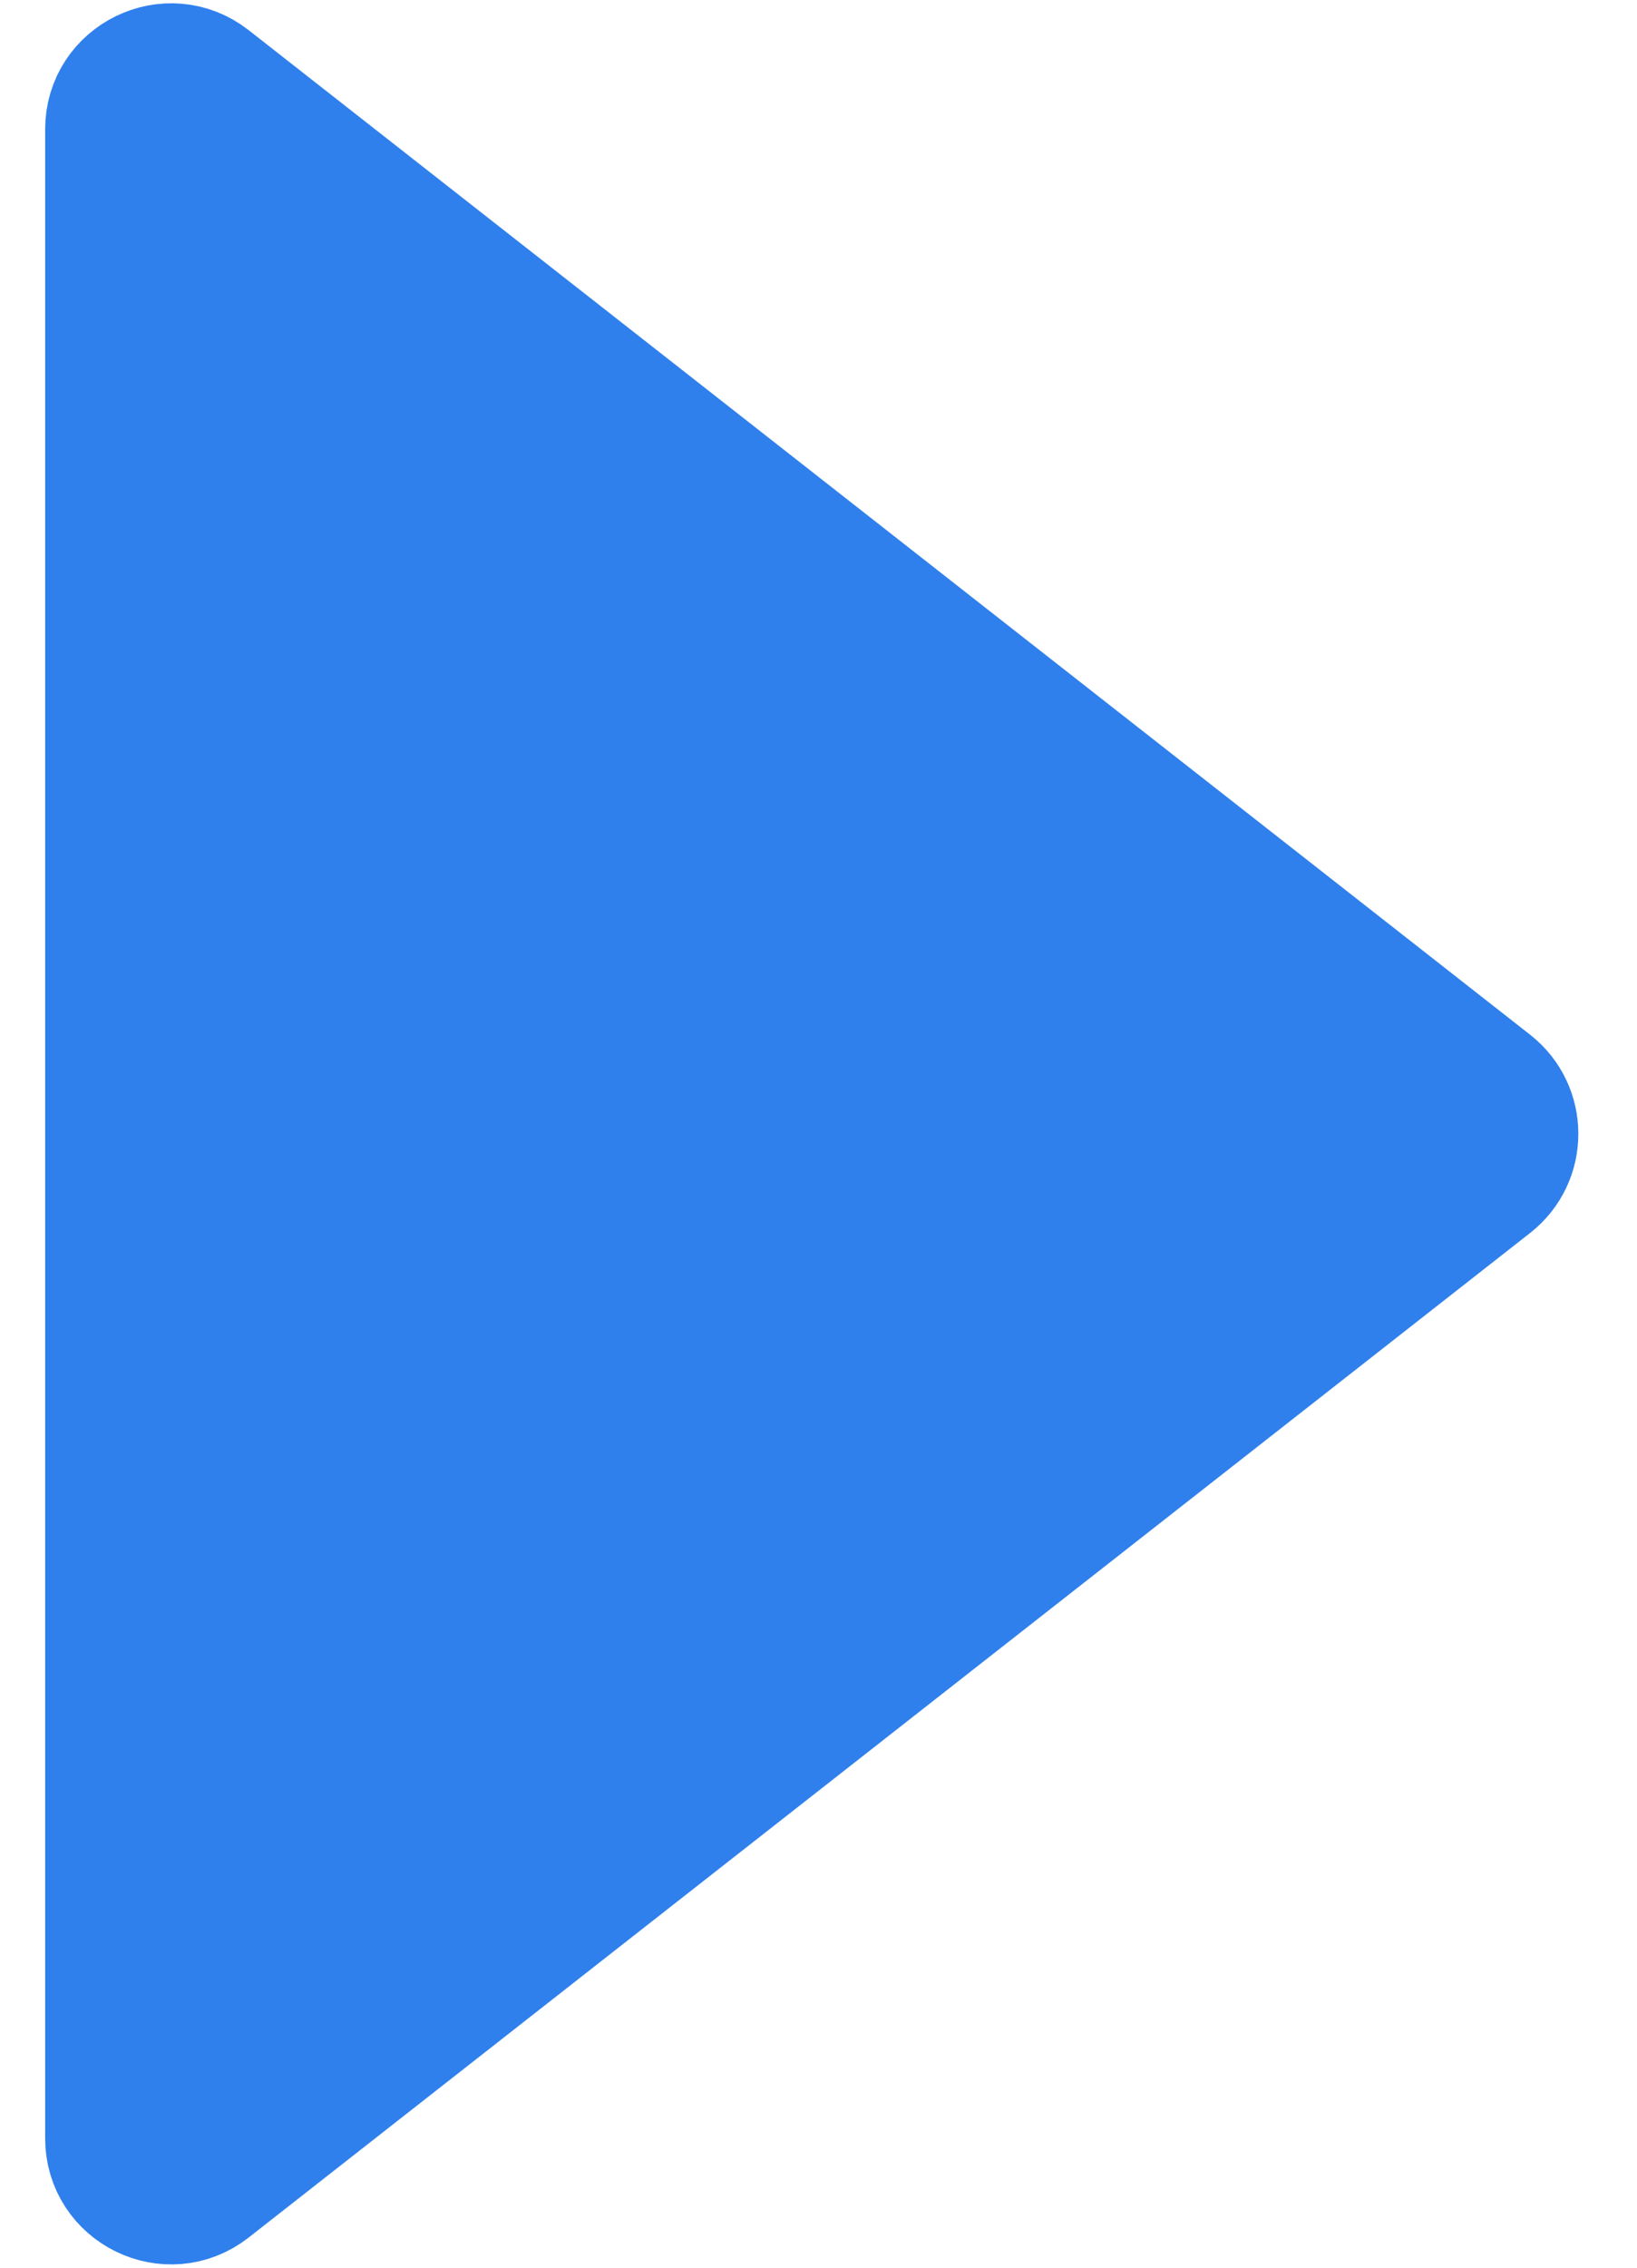 <svg width="26" height="36" viewBox="0 0 26 36" fill="none" xmlns="http://www.w3.org/2000/svg">
<path d="M1.717 2.054C1.717 1.22 2.677 0.753 3.334 1.267L23.685 17.213C24.196 17.613 24.196 18.387 23.685 18.787L3.334 34.733C2.677 35.248 1.717 34.78 1.717 33.946V2.054Z" fill="#2F80ED" stroke="#2F80ED" stroke-width="2" stroke-linecap="round" stroke-linejoin="round"/>
</svg>
